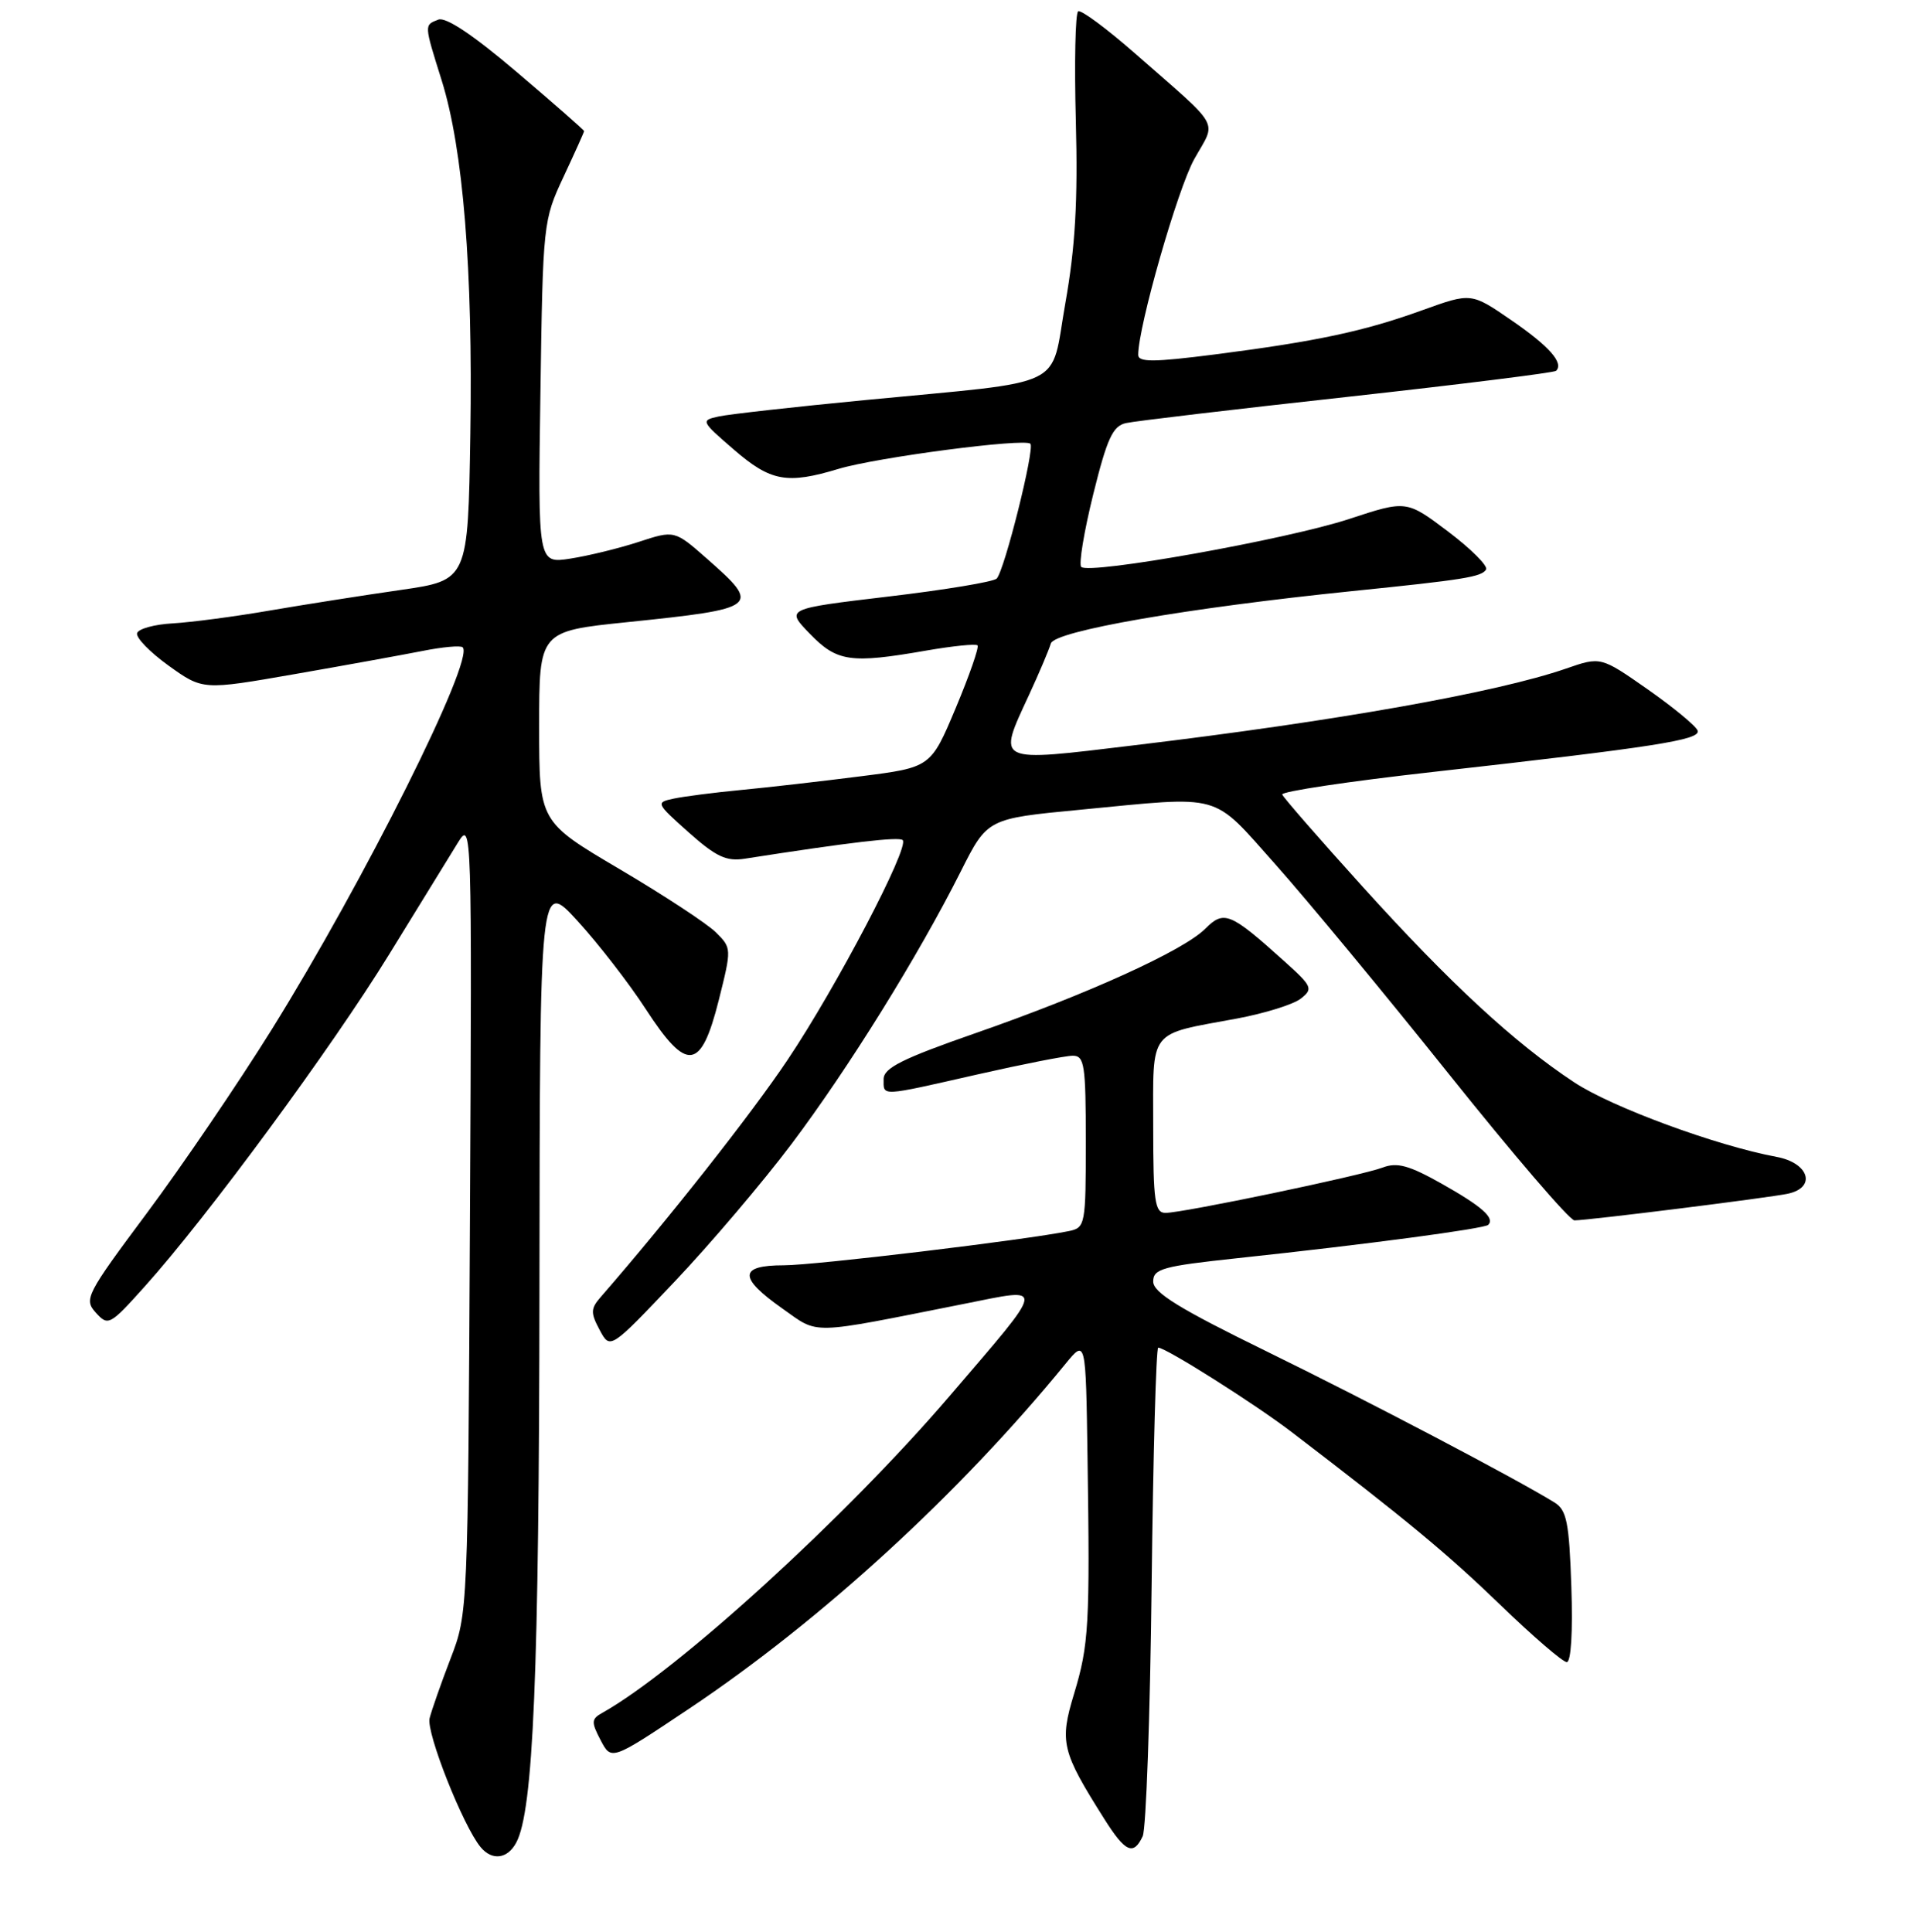 <?xml version="1.0" encoding="UTF-8" standalone="no"?>
<!DOCTYPE svg PUBLIC "-//W3C//DTD SVG 1.1//EN" "http://www.w3.org/Graphics/SVG/1.1/DTD/svg11.dtd" >
<svg xmlns="http://www.w3.org/2000/svg" xmlns:xlink="http://www.w3.org/1999/xlink" version="1.1" viewBox="0 0 256 258">
 <g >
 <path fill="currentColor"
d=" M 68.94 246.11 C 71.23 241.83 71.99 223.73 72.04 172.00 C 72.09 117.50 72.09 117.50 77.12 123.00 C 79.89 126.03 84.00 131.33 86.25 134.80 C 91.75 143.26 93.61 143.03 95.99 133.57 C 97.71 126.70 97.71 126.62 95.61 124.54 C 94.45 123.38 88.66 119.58 82.75 116.09 C 72.00 109.75 72.00 109.75 72.00 97.03 C 72.00 84.31 72.00 84.31 83.75 83.10 C 101.38 81.28 101.69 81.03 94.45 74.66 C 90.08 70.81 90.08 70.81 85.29 72.38 C 82.66 73.24 78.55 74.24 76.17 74.61 C 71.83 75.28 71.83 75.28 72.17 52.39 C 72.50 29.84 72.54 29.41 75.25 23.63 C 76.76 20.40 78.00 17.65 78.00 17.51 C 78.00 17.37 73.97 13.84 69.04 9.65 C 63.23 4.70 59.55 2.24 58.54 2.62 C 56.63 3.36 56.62 3.20 58.98 10.73 C 61.85 19.90 63.16 35.98 62.81 58.00 C 62.50 77.50 62.50 77.50 53.50 78.80 C 48.55 79.51 40.67 80.75 36.00 81.55 C 31.32 82.36 25.51 83.12 23.08 83.26 C 20.65 83.39 18.50 83.98 18.31 84.56 C 18.11 85.15 20.01 87.10 22.52 88.91 C 27.08 92.18 27.08 92.18 39.29 90.05 C 46.01 88.88 53.70 87.48 56.40 86.95 C 59.09 86.41 61.52 86.19 61.79 86.46 C 63.42 88.08 48.61 117.70 36.29 137.50 C 31.83 144.66 24.35 155.67 19.65 161.98 C 11.49 172.93 11.18 173.54 12.80 175.33 C 14.44 177.14 14.66 177.03 19.31 171.85 C 27.65 162.57 44.28 139.97 51.95 127.50 C 56.01 120.90 60.16 114.15 61.18 112.50 C 63.00 109.56 63.03 110.55 62.76 162.50 C 62.49 215.15 62.48 215.54 60.18 221.50 C 58.91 224.80 57.65 228.40 57.37 229.50 C 56.89 231.39 61.84 243.90 64.18 246.71 C 65.71 248.56 67.77 248.30 68.94 246.11 Z  M 152.60 245.25 C 153.05 244.29 153.59 229.21 153.79 211.75 C 153.99 194.29 154.39 180.00 154.67 180.00 C 155.70 180.00 167.59 187.52 172.50 191.28 C 187.93 203.08 193.26 207.50 200.38 214.38 C 204.72 218.57 208.70 222.00 209.23 222.00 C 209.80 222.00 210.05 217.94 209.84 211.93 C 209.55 203.32 209.22 201.69 207.59 200.68 C 202.37 197.46 182.84 187.20 169.25 180.55 C 157.49 174.80 154.00 172.65 154.00 171.17 C 154.00 169.47 155.25 169.12 165.25 168.05 C 182.50 166.21 198.22 164.11 198.74 163.60 C 199.65 162.68 197.91 161.14 192.54 158.11 C 188.19 155.66 186.58 155.21 184.66 155.94 C 181.80 157.03 157.98 162.00 155.64 162.00 C 154.22 162.00 154.00 160.48 154.00 150.48 C 154.00 137.25 153.21 138.26 165.20 136.04 C 168.89 135.35 172.71 134.16 173.70 133.39 C 175.39 132.07 175.25 131.75 171.50 128.38 C 164.27 121.87 163.46 121.54 160.95 124.05 C 158.03 126.97 145.27 132.77 130.25 138.00 C 120.49 141.40 118.00 142.65 118.00 144.13 C 118.00 146.46 117.39 146.49 130.52 143.51 C 136.56 142.14 142.29 141.01 143.25 141.01 C 144.82 141.00 145.00 142.21 145.00 152.48 C 145.00 163.58 144.93 163.98 142.75 164.43 C 136.93 165.62 108.82 169.00 104.67 169.00 C 98.66 169.00 98.60 170.63 104.46 174.76 C 109.45 178.28 107.77 178.32 128.70 174.16 C 139.75 171.96 139.87 171.21 126.78 186.50 C 112.96 202.64 90.45 223.17 80.41 228.79 C 78.96 229.60 78.94 230.01 80.21 232.43 C 81.64 235.17 81.64 235.17 92.07 228.19 C 109.65 216.43 128.12 199.51 142.28 182.17 C 145.00 178.85 145.00 178.85 145.23 194.67 C 145.56 217.05 145.41 219.69 143.43 226.24 C 141.47 232.70 141.77 233.92 147.49 242.98 C 150.28 247.40 151.37 247.89 152.60 245.25 Z  M 105.70 152.80 C 113.29 142.72 122.64 127.66 128.29 116.42 C 131.85 109.34 131.85 109.34 144.18 108.16 C 163.54 106.30 161.69 105.78 170.32 115.45 C 174.46 120.10 184.89 132.70 193.48 143.45 C 202.07 154.20 209.62 163.00 210.25 163.00 C 212.06 163.00 236.22 159.98 238.75 159.44 C 242.60 158.62 241.60 155.33 237.25 154.52 C 229.19 153.02 215.24 147.88 210.22 144.56 C 202.23 139.29 193.62 131.32 182.00 118.47 C 176.22 112.08 171.38 106.52 171.23 106.12 C 171.08 105.72 180.08 104.37 191.23 103.12 C 221.05 99.77 227.11 98.83 226.71 97.59 C 226.51 96.99 223.52 94.52 220.06 92.09 C 213.77 87.69 213.77 87.69 209.13 89.30 C 199.92 92.49 178.46 96.31 151.50 99.54 C 132.72 101.80 133.17 102.01 137.44 92.77 C 138.78 89.87 140.08 86.80 140.33 85.95 C 140.82 84.28 158.52 81.21 180.50 78.96 C 195.51 77.43 197.85 77.06 198.45 76.07 C 198.74 75.61 196.47 73.33 193.40 71.01 C 187.82 66.80 187.82 66.80 180.16 69.32 C 171.95 72.03 145.44 76.78 144.39 75.72 C 144.04 75.37 144.76 71.01 145.99 66.03 C 147.84 58.56 148.60 56.90 150.36 56.51 C 151.54 56.24 164.84 54.67 179.93 53.01 C 195.01 51.34 207.55 49.78 207.80 49.53 C 208.86 48.48 206.90 46.26 201.86 42.79 C 196.47 39.08 196.47 39.08 189.98 41.42 C 182.20 44.24 175.87 45.59 162.25 47.34 C 154.03 48.39 152.00 48.40 152.00 47.39 C 152.00 43.62 157.27 25.20 159.49 21.24 C 162.46 15.93 163.29 17.42 151.59 7.15 C 147.78 3.81 144.36 1.28 143.98 1.51 C 143.60 1.75 143.46 8.37 143.67 16.22 C 143.95 26.85 143.59 33.05 142.27 40.48 C 140.20 52.14 143.00 50.78 115.50 53.44 C 106.15 54.34 97.38 55.32 96.00 55.62 C 93.55 56.15 93.59 56.24 98.00 60.05 C 102.93 64.31 105.09 64.71 112.00 62.62 C 117.10 61.09 136.83 58.50 137.60 59.27 C 138.22 59.89 134.14 76.20 133.10 77.28 C 132.68 77.71 126.17 78.79 118.62 79.68 C 104.91 81.31 104.91 81.31 108.15 84.65 C 111.78 88.40 113.57 88.66 123.72 86.89 C 127.24 86.28 130.30 85.97 130.54 86.20 C 130.77 86.44 129.46 90.20 127.63 94.57 C 124.30 102.50 124.30 102.50 114.90 103.69 C 109.73 104.35 102.58 105.17 99.00 105.51 C 95.42 105.85 91.38 106.37 90.00 106.66 C 87.54 107.18 87.58 107.26 91.97 111.18 C 95.62 114.43 97.00 115.08 99.47 114.69 C 113.50 112.50 120.06 111.73 120.55 112.21 C 121.48 113.15 111.70 131.83 105.19 141.54 C 100.32 148.82 89.26 162.85 80.20 173.26 C 78.87 174.79 78.86 175.36 80.08 177.64 C 81.48 180.26 81.48 180.26 90.09 171.18 C 94.82 166.19 101.85 157.92 105.70 152.80 Z "/>
</g>
</svg>